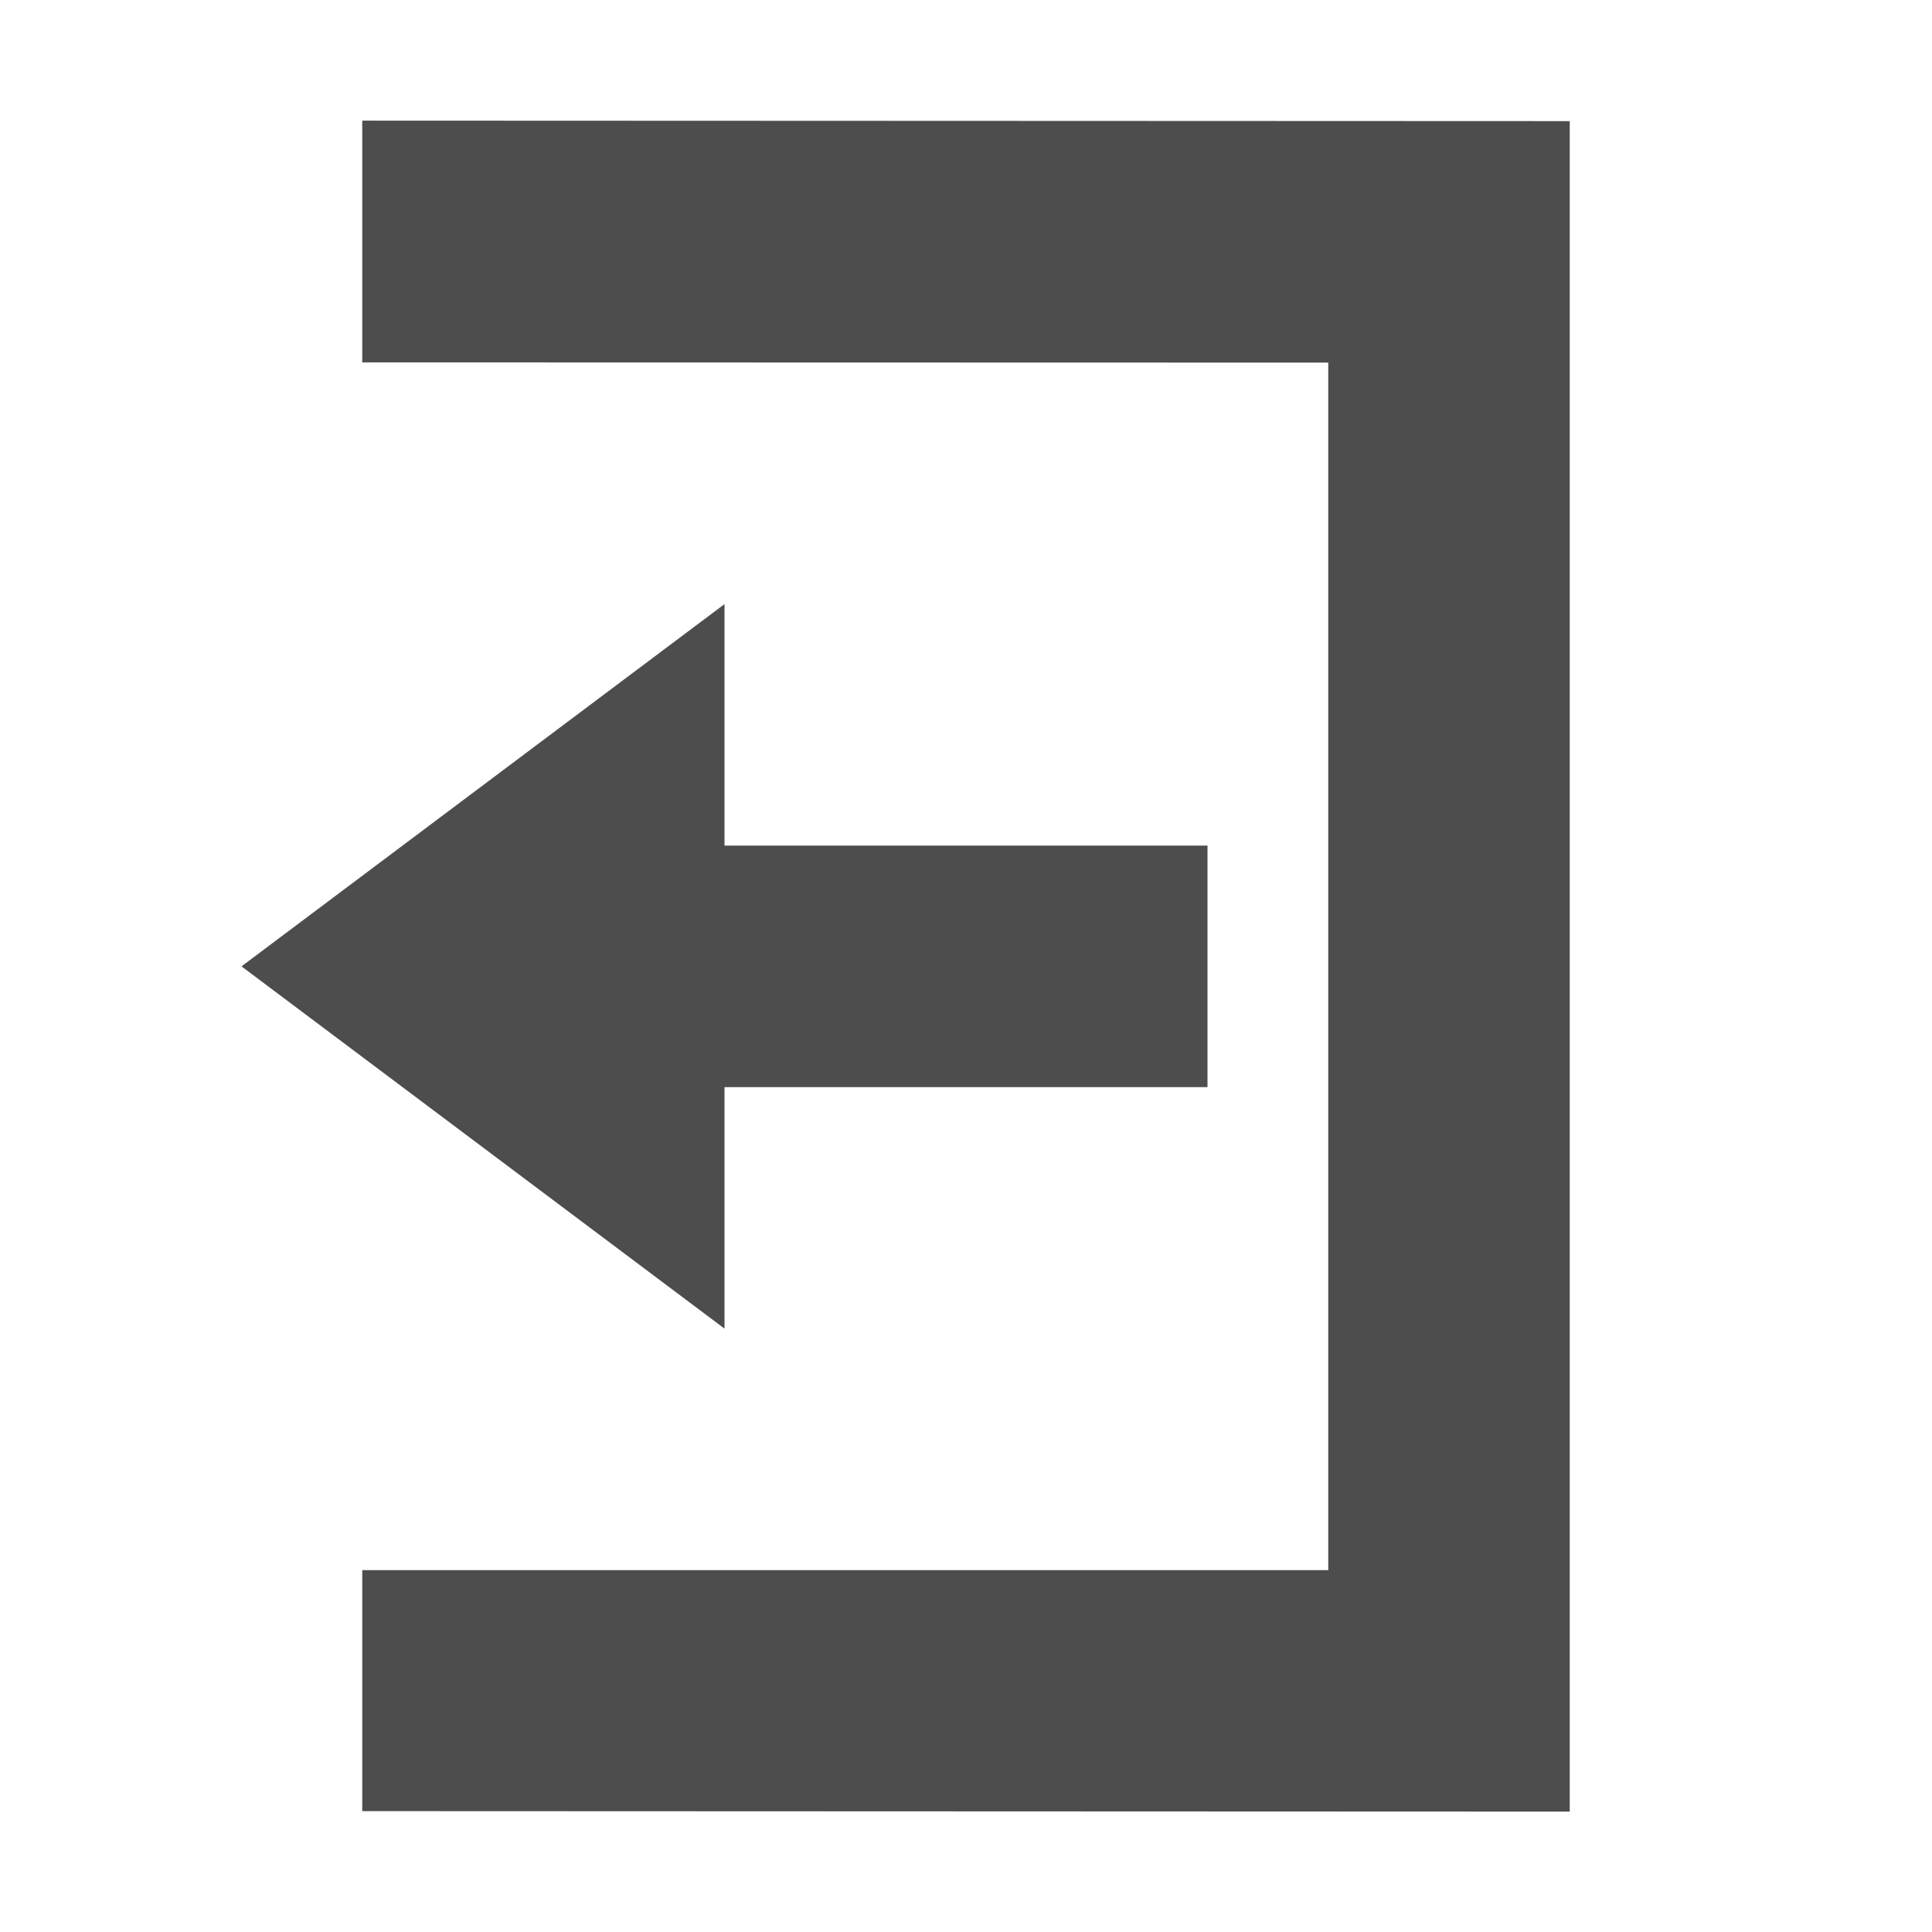 <?xml version="1.0" encoding="UTF-8"?>
<!-- Created with Inkscape (http://www.inkscape.org/) -->
<svg id="svg7384" width="16" height="16" style="enable-background:new" version="1.1" xmlns="http://www.w3.org/2000/svg" xmlns:cc="http://creativecommons.org/ns#" xmlns:dc="http://purl.org/dc/elements/1.1/" xmlns:osb="http://www.openswatchbook.org/uri/2009/osb" xmlns:rdf="http://www.w3.org/1999/02/22-rdf-syntax-ns#">
 <title id="title8473">Paper Symbolic Icon Theme</title>
 <defs id="defs7386">
  <filter id="filter7554" style="color-interpolation-filters:sRGB">
   <feBlend id="feBlend7556" in2="BackgroundImage" mode="darken"/>
  </filter>
 </defs>
 <g id="layer12" transform="translate(-685 -44.997)">
  <path id="path5980" d="m691 50-4 3 4 3v-2h4v-2h-4z" style="color:#bebebe;enable-background:accumulate;fill:#4d4d4d"/>
  <path id="path5982" d="m698 60-10-4e-3v-1.996h8v-10l-8-2e-3v-2.002l10 4e-3z" style="color:#bebebe;enable-background:accumulate;fill:#4d4d4d"/>
 </g>
</svg>
